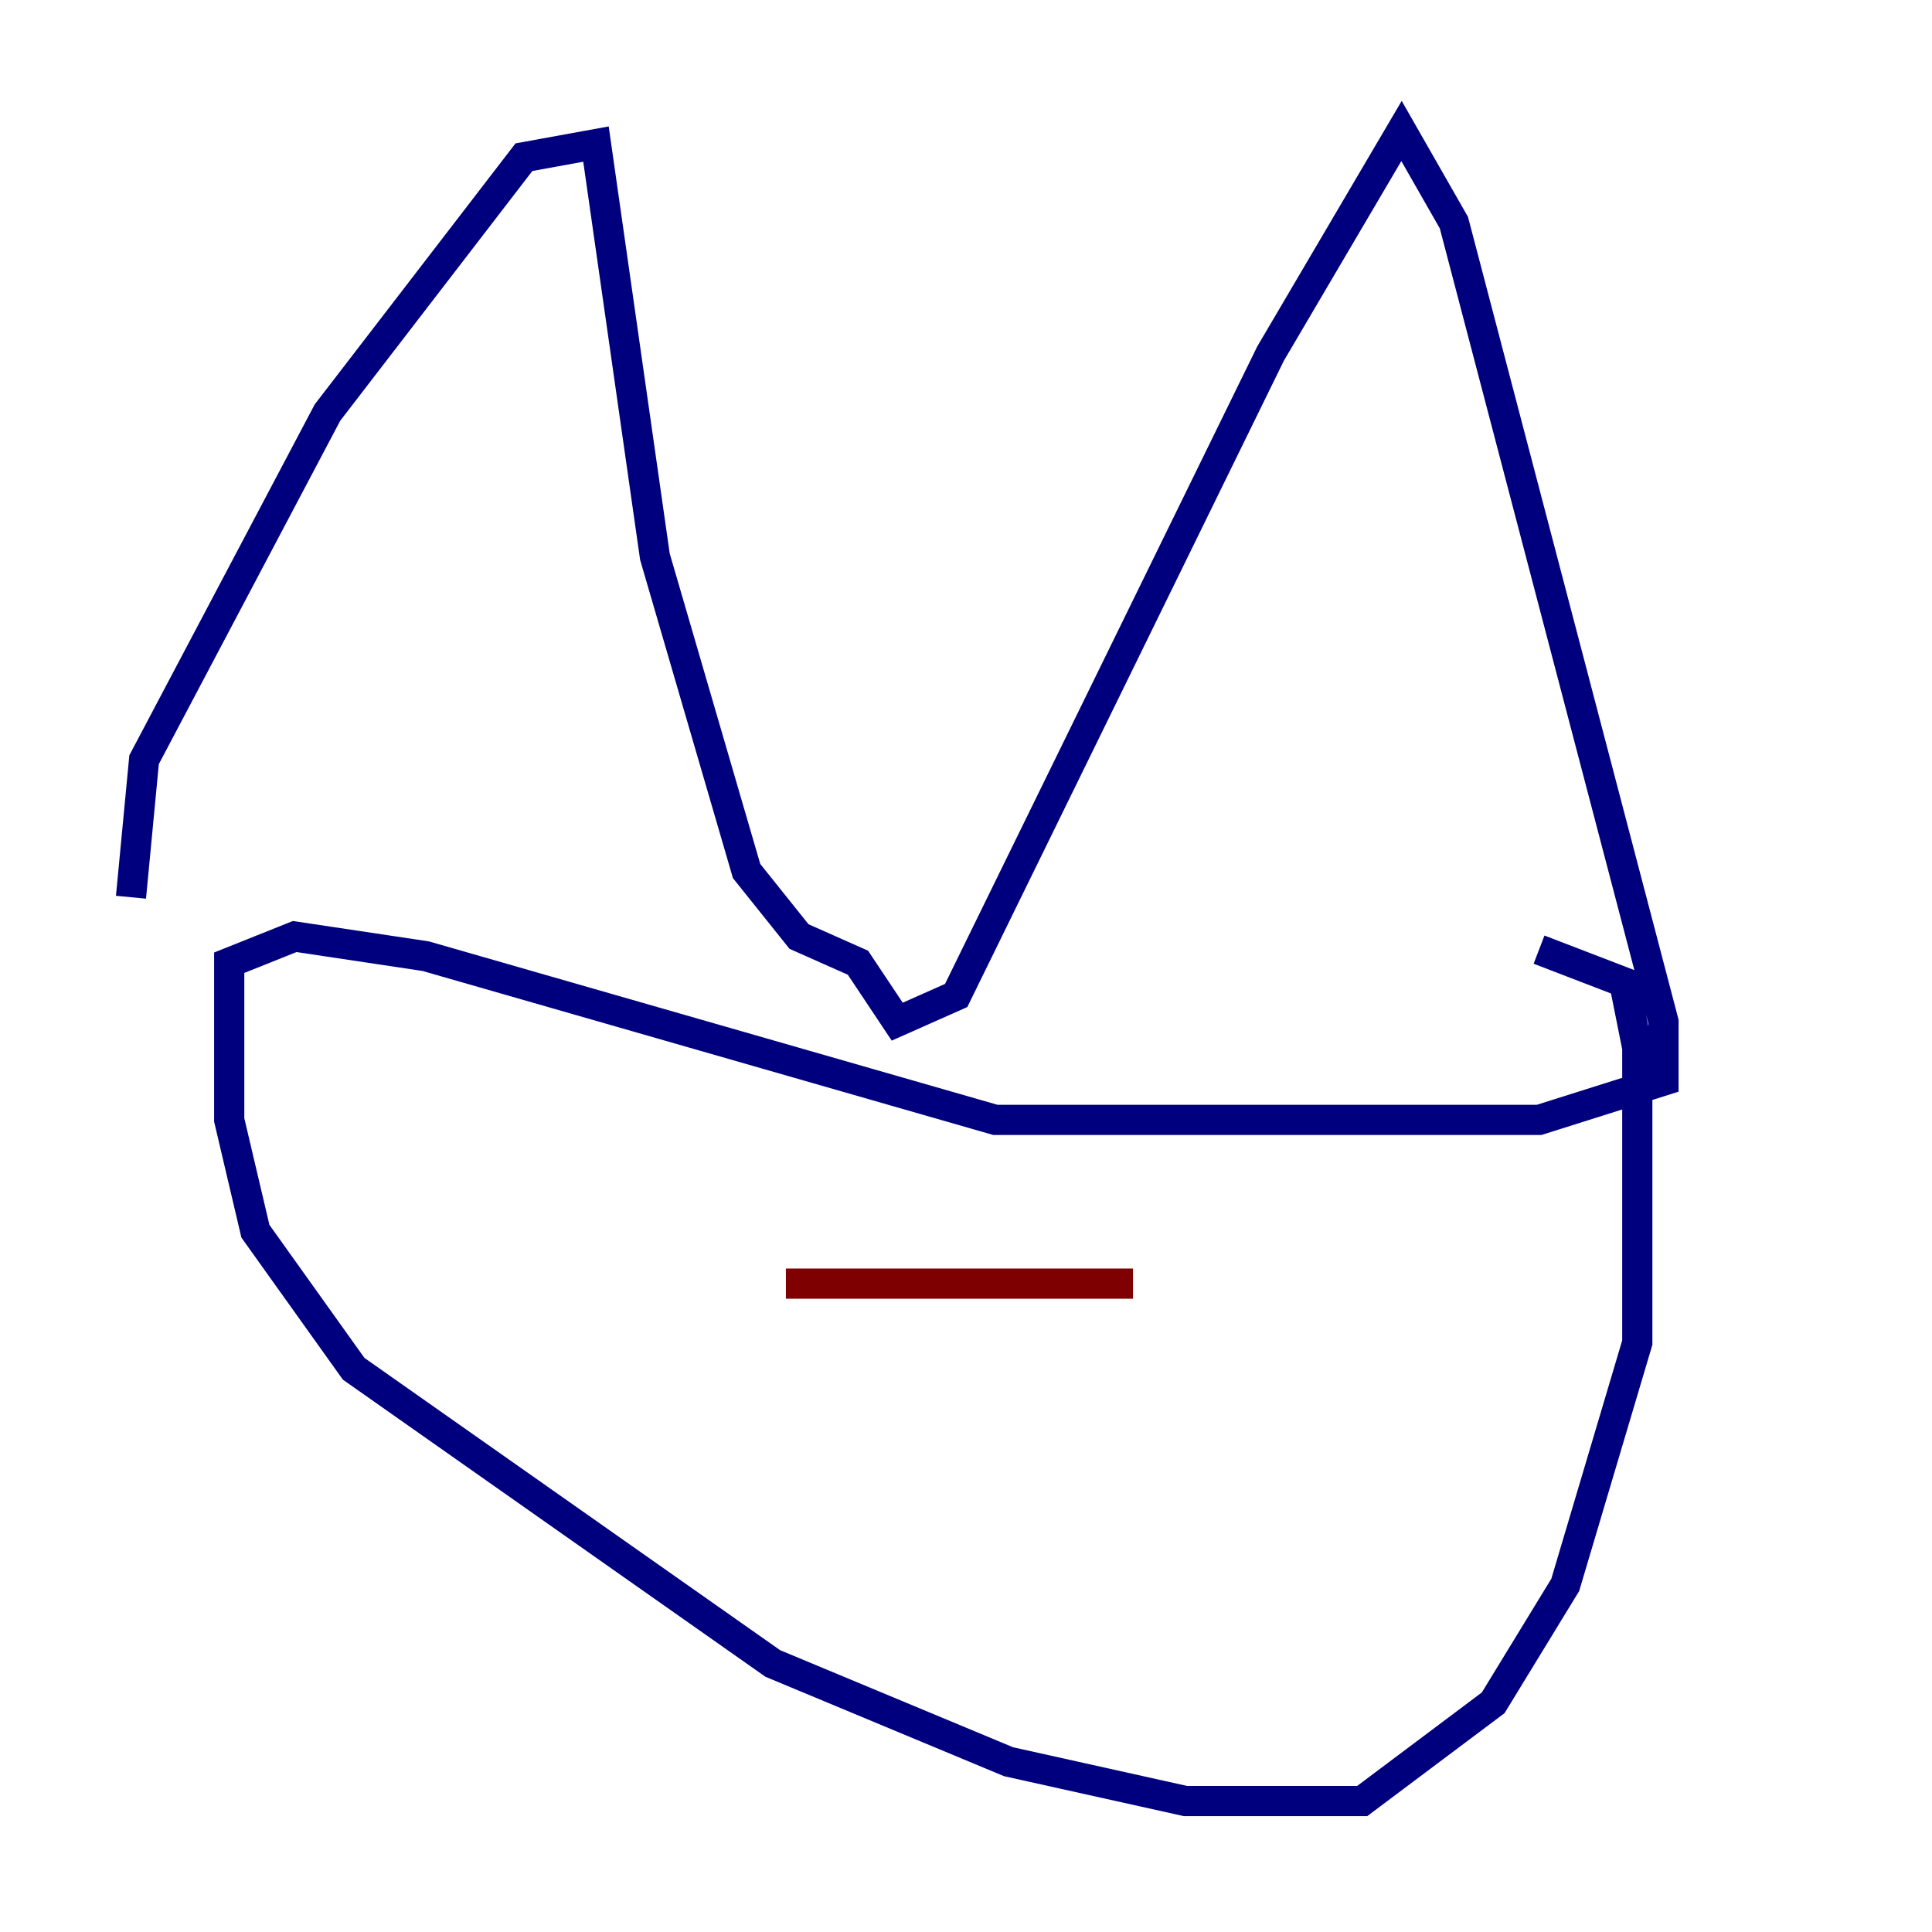 <?xml version="1.0" encoding="utf-8" ?>
<svg baseProfile="tiny" height="128" version="1.2" viewBox="0,0,128,128" width="128" xmlns="http://www.w3.org/2000/svg" xmlns:ev="http://www.w3.org/2001/xml-events" xmlns:xlink="http://www.w3.org/1999/xlink"><defs /><polyline fill="none" points="8.678,59.444 9.546,50.332 21.695,27.336 34.712,10.414 39.485,9.546 43.39,36.881 49.464,57.709 52.936,62.047 56.841,63.783 59.444,67.688 63.349,65.953 84.176,23.43 92.854,8.678 96.325,14.752 110.21,67.688 110.21,71.593 101.966,74.197 65.953,74.197 28.203,63.349 19.525,62.047 15.186,63.783 15.186,74.197 16.922,81.573 23.43,90.685 51.2,110.21 66.82,116.719 78.536,119.322 90.251,119.322 98.929,112.814 103.702,105.003 108.475,88.949 108.475,69.424 107.607,65.085 101.966,62.915" stroke="#00007f" stroke-width="2" /><polyline fill="none" points="52.068,85.044 75.064,85.044" stroke="#7f0000" stroke-width="2" /></svg>